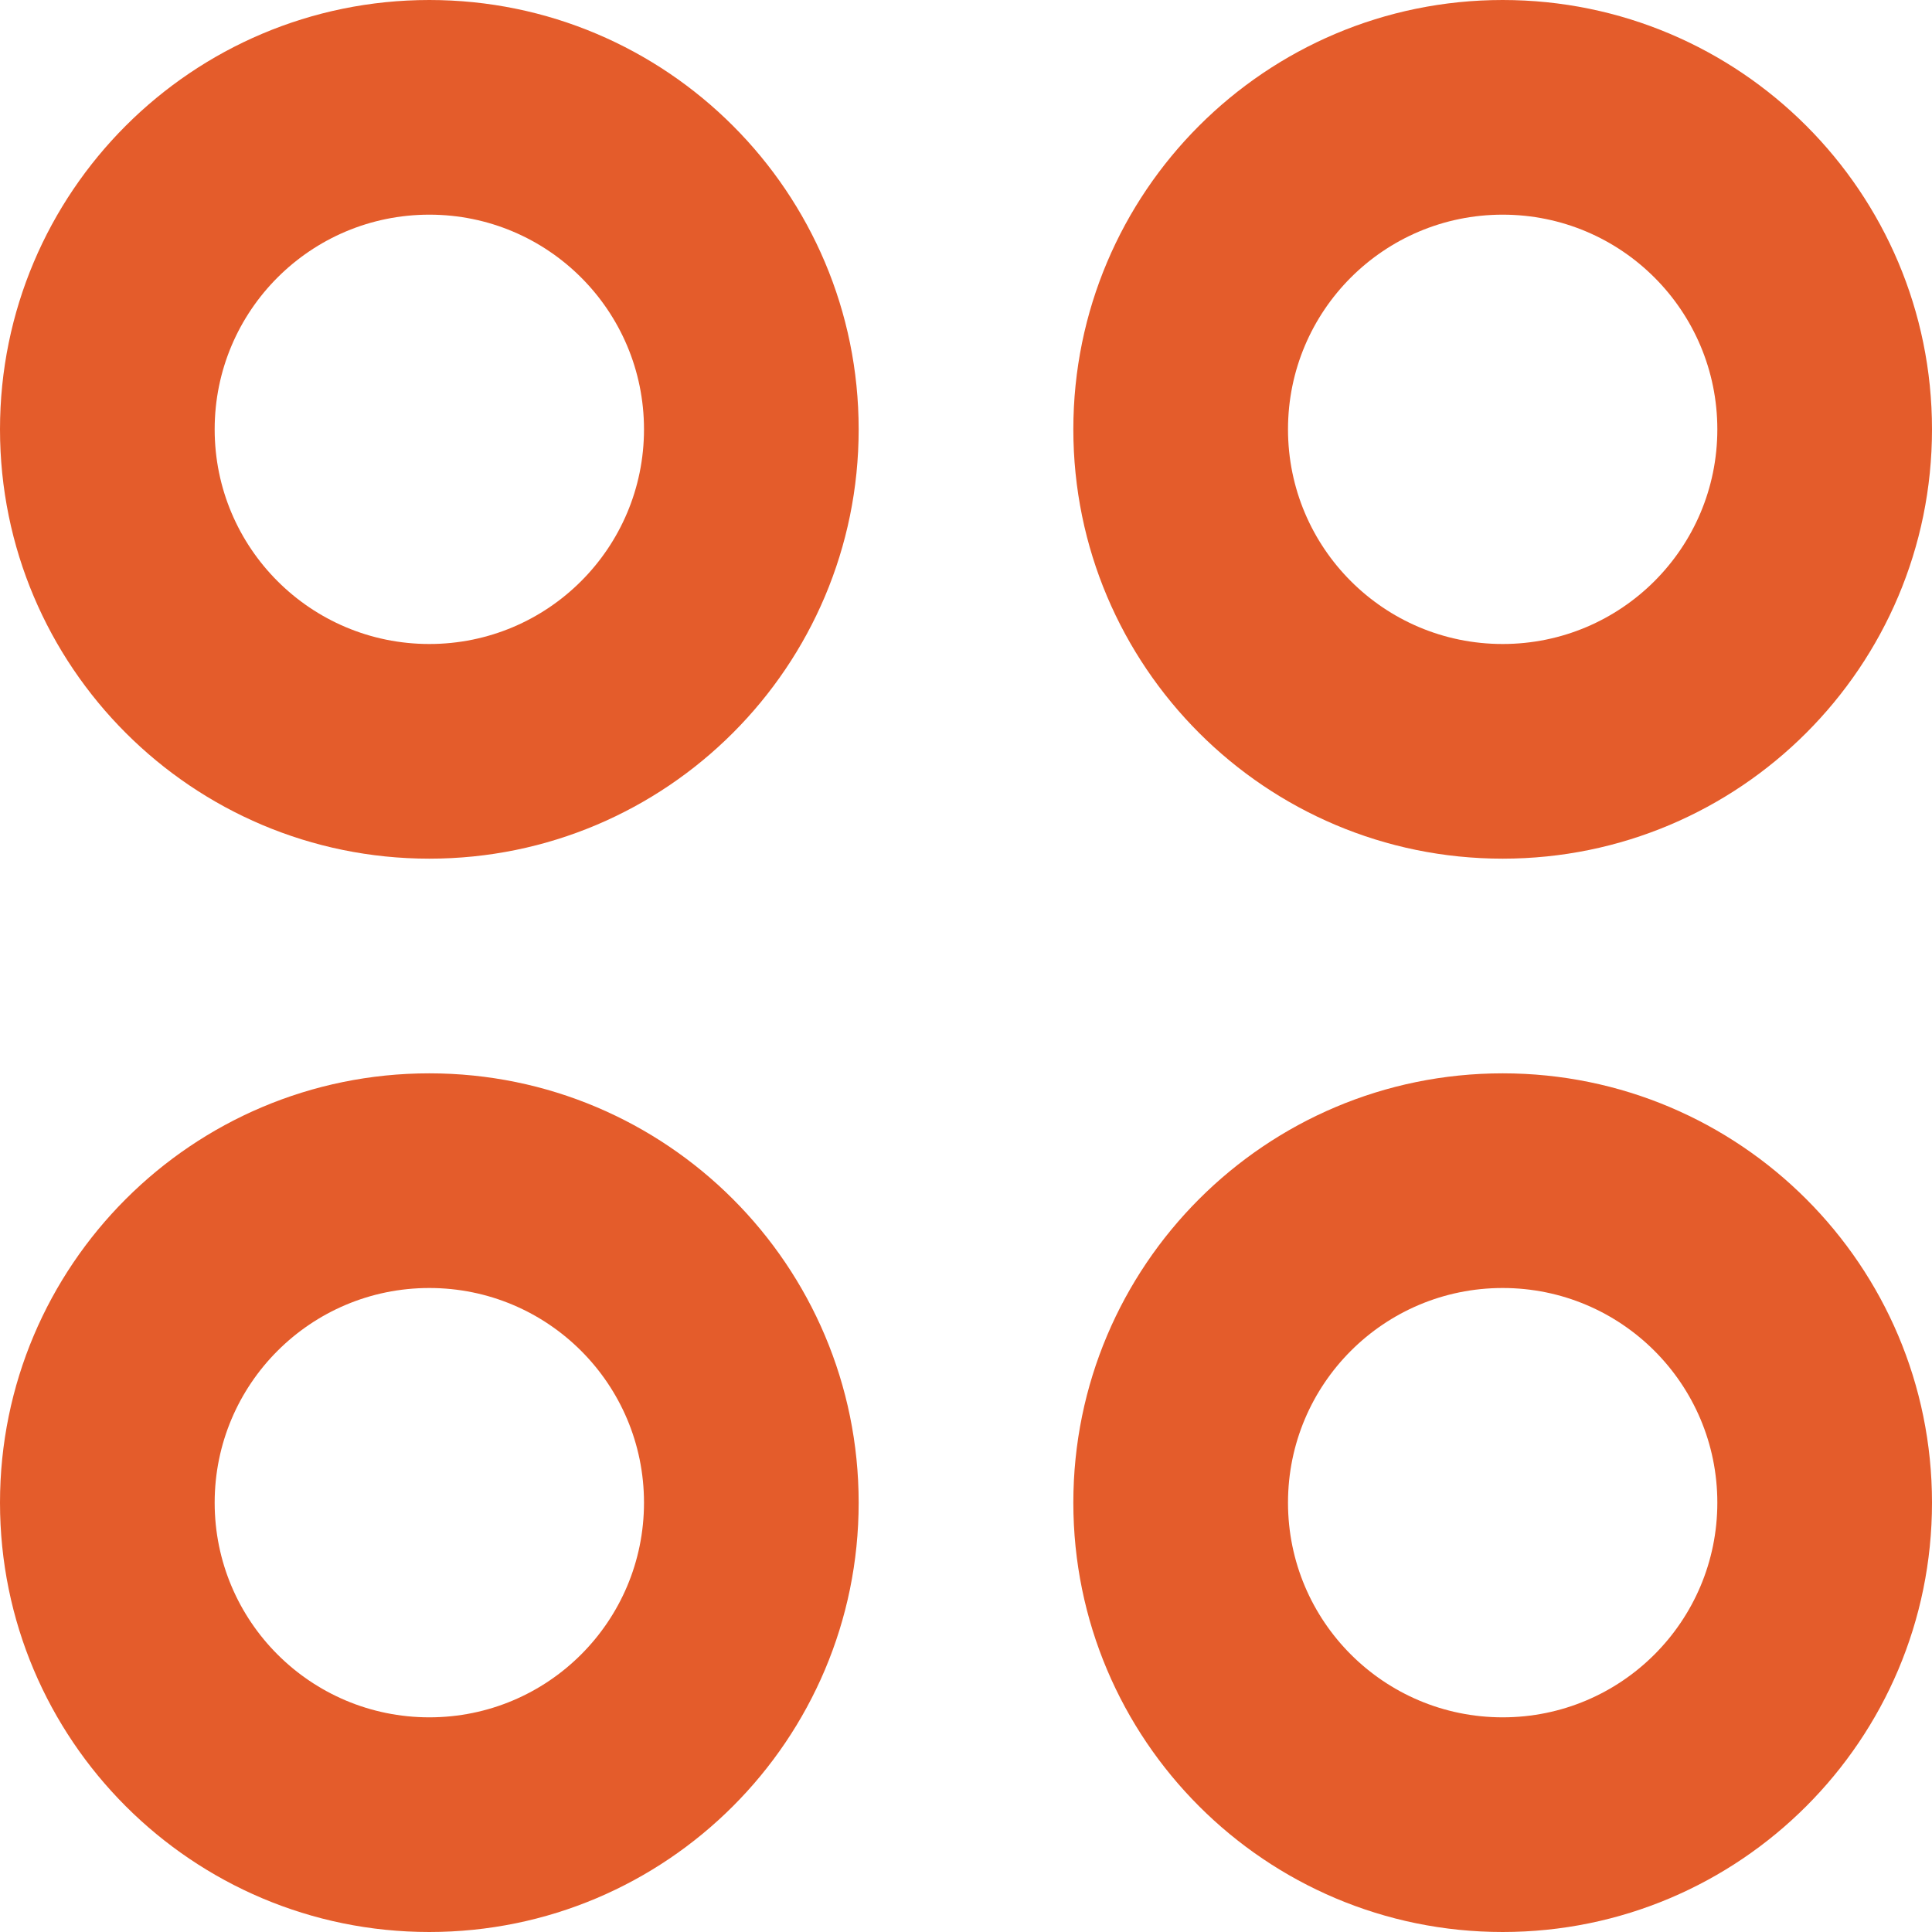 <svg width="18" height="18" viewBox="0 0 18 18" fill="none" xmlns="http://www.w3.org/2000/svg">
<path fill-rule="evenodd" clip-rule="evenodd" d="M4 0C6.209 0 8 1.791 8 4C8 6.209 6.209 8 4 8C1.791 8 0 6.209 0 4C0 1.791 1.791 0 4 0ZM4 2C2.895 2 2 2.895 2 4C2 5.105 2.895 6 4 6C5.105 6 6 5.105 6 4C6 2.895 5.105 2 4 2ZM14 0C16.209 0 18 1.791 18 4C18 6.209 16.209 8 14 8C11.791 8 10 6.209 10 4C10 1.791 11.791 0 14 0ZM14 2C12.895 2 12 2.895 12 4C12 5.105 12.895 6 14 6C15.105 6 16 5.105 16 4C16 2.895 15.105 2 14 2ZM8 14C8 11.791 6.209 10 4 10C1.791 10 0 11.791 0 14C0 16.209 1.791 18 4 18C6.209 18 8 16.209 8 14ZM2 14C2 12.895 2.895 12 4 12C5.105 12 6 12.895 6 14C6 15.105 5.105 16 4 16C2.895 16 2 15.105 2 14ZM14 10C16.209 10 18 11.791 18 14C18 16.209 16.209 18 14 18C11.791 18 10 16.209 10 14C10 11.791 11.791 10 14 10ZM14 12C12.895 12 12 12.895 12 14C12 15.105 12.895 16 14 16C15.105 16 16 15.105 16 14C16 12.895 15.105 12 14 12Z" fill="#E45C2B"/>
</svg>
